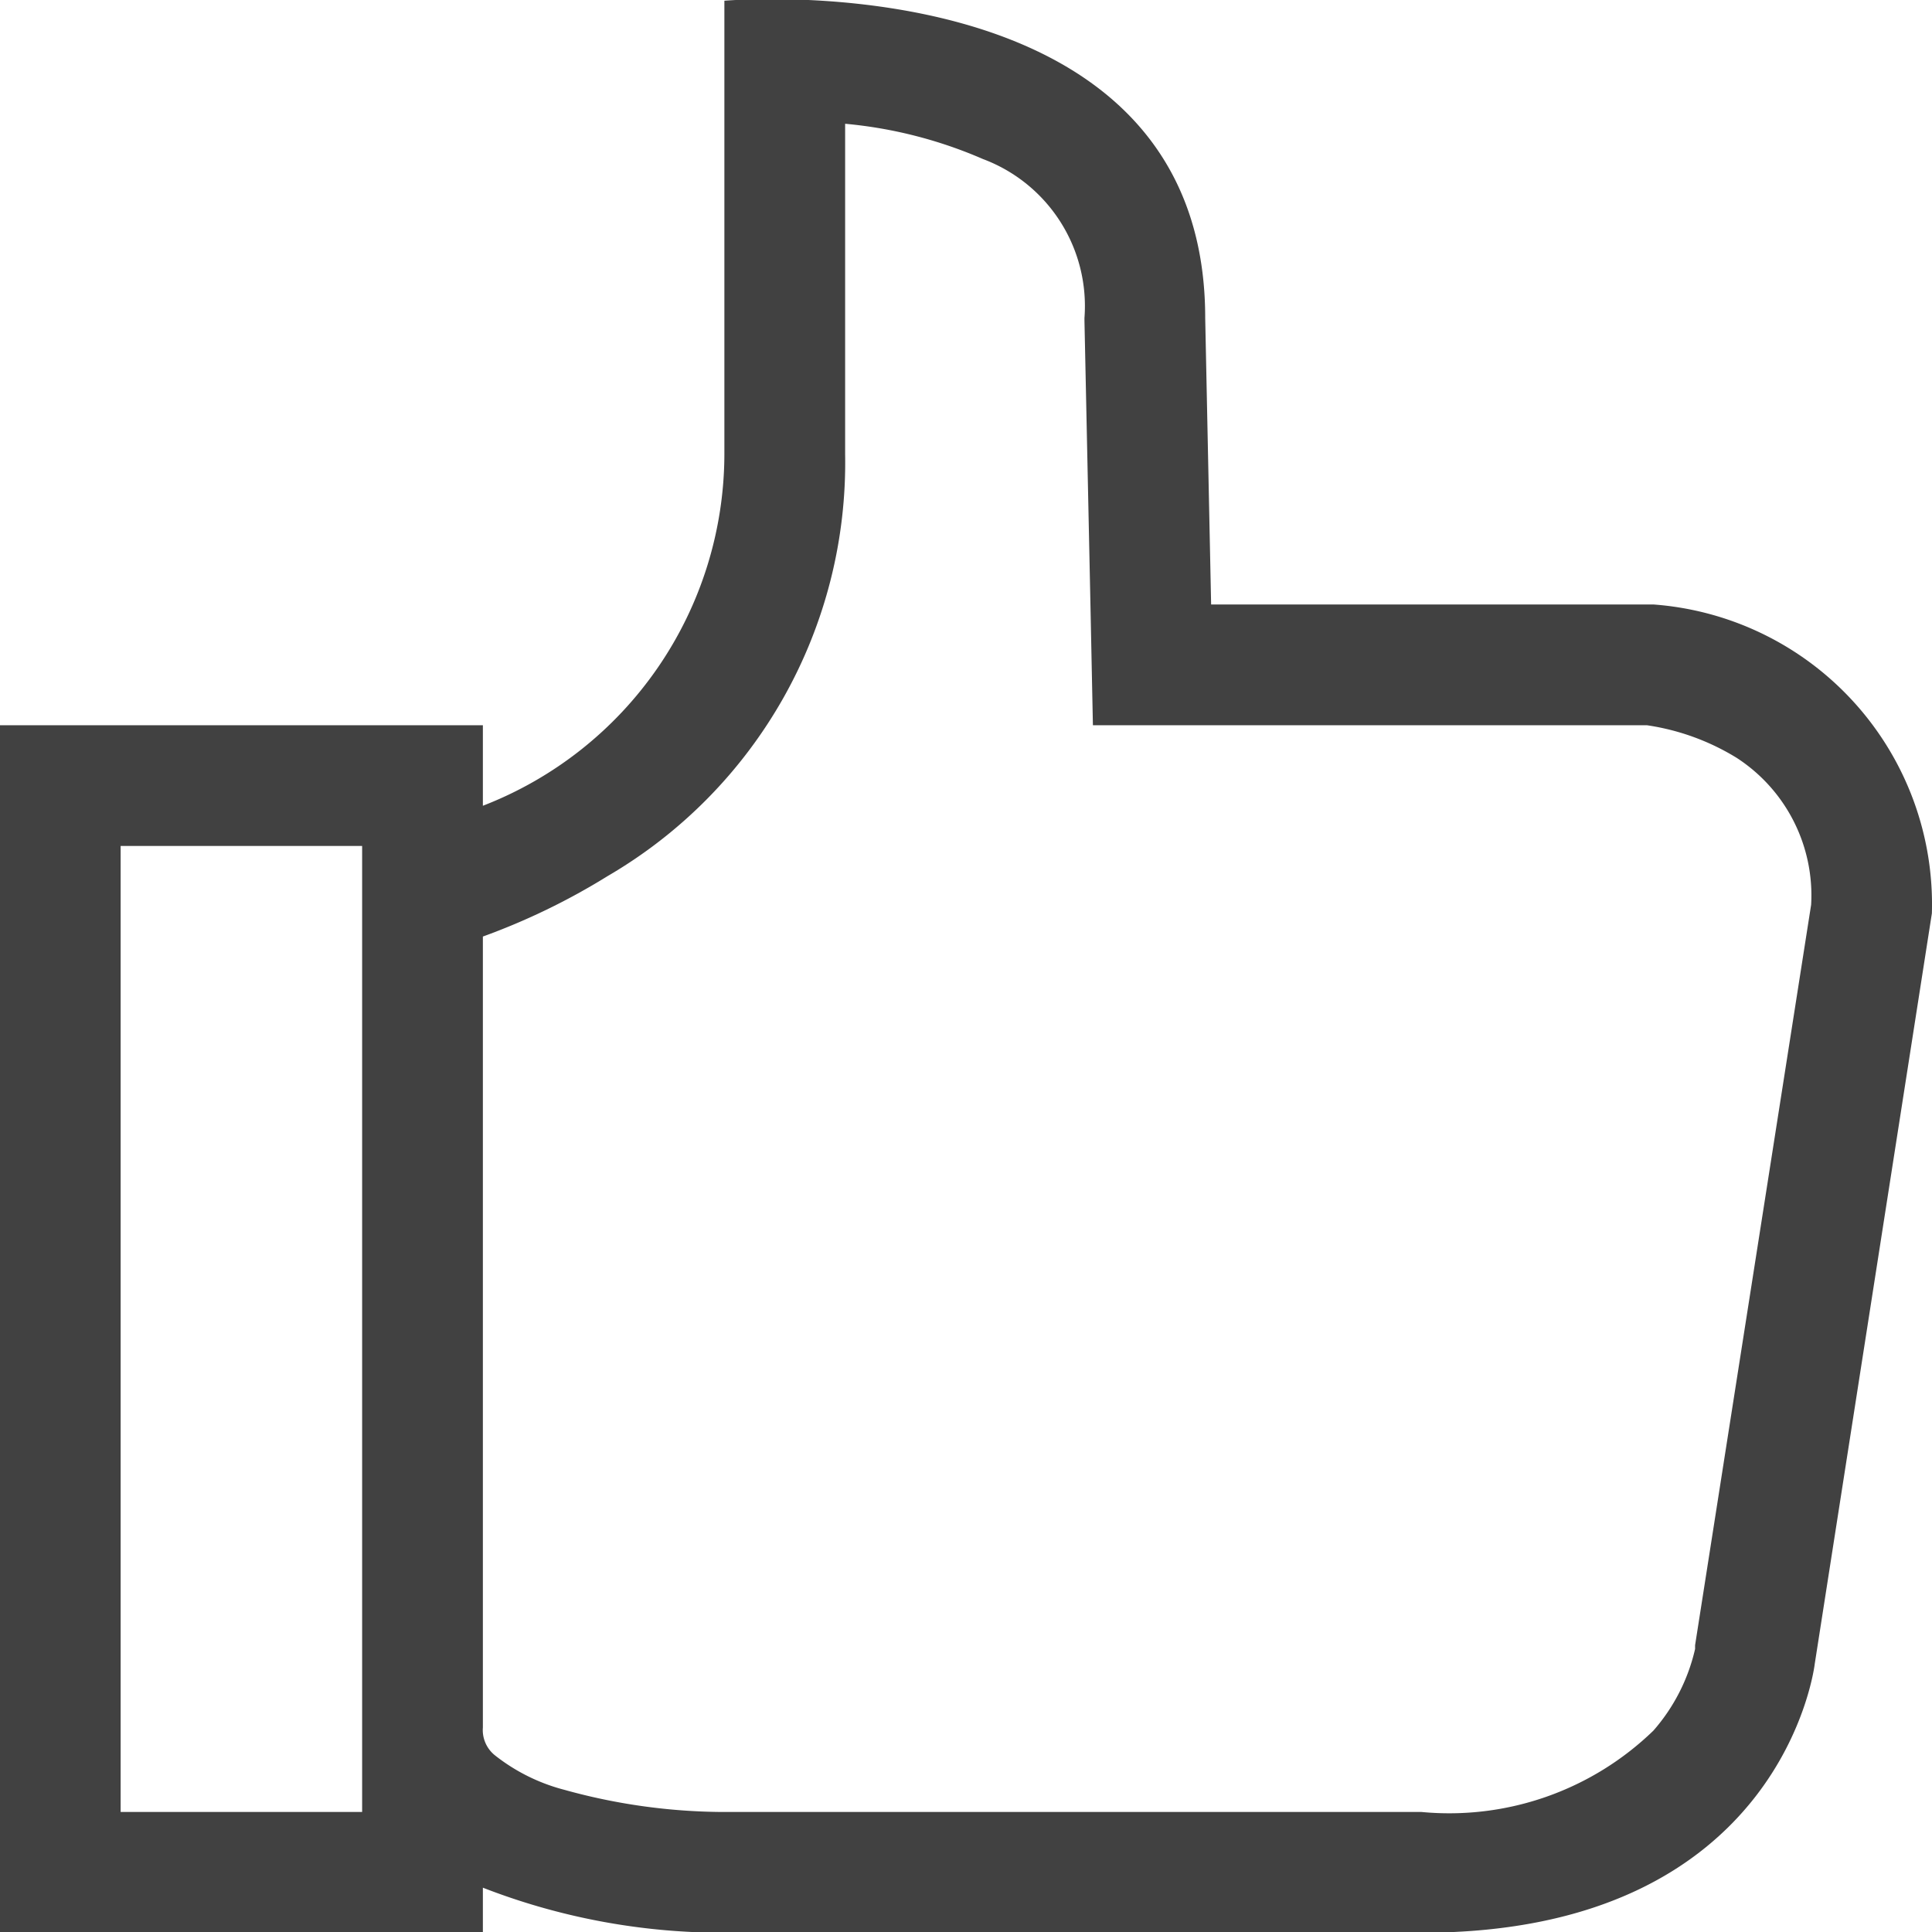 <svg xmlns="http://www.w3.org/2000/svg" viewBox="0 0 16 16"><path fill="#414141" d="M13.693 5.006h-3.663l-.049-2.372c0-2.408-2.588-2.641-3.591-2.641-.241 0-.391.013-.391.013v3.755a3.128 3.128 0 01-2 2.912v-.667h-4v10h4v-.373a5.481 5.481 0 001.976.373h5.8c3 0 3.254-2.227 3.254-2.227l.97-6.215a2.49 2.49 0 00-2.306-2.558zm-10.694 10h-2v-8h2zm11.039-1.381v.031a1.549 1.549 0 01-.345.676 2.43 2.43 0 01-1.921.674h-5.8a4.974 4.974 0 01-1.3-.184 1.56 1.56 0 01-.573-.285.268.268 0 01-.1-.231v-6.55a5.54 5.54 0 001.032-.5 3.963 3.963 0 001.968-3.495v-2.736a3.7 3.7 0 011.141.292 1.3 1.3 0 01.841 1.317v.02l.05 2.373.02.979h4.587a1.961 1.961 0 01.744.27 1.357 1.357 0 01.617 1.217z"/></svg>
